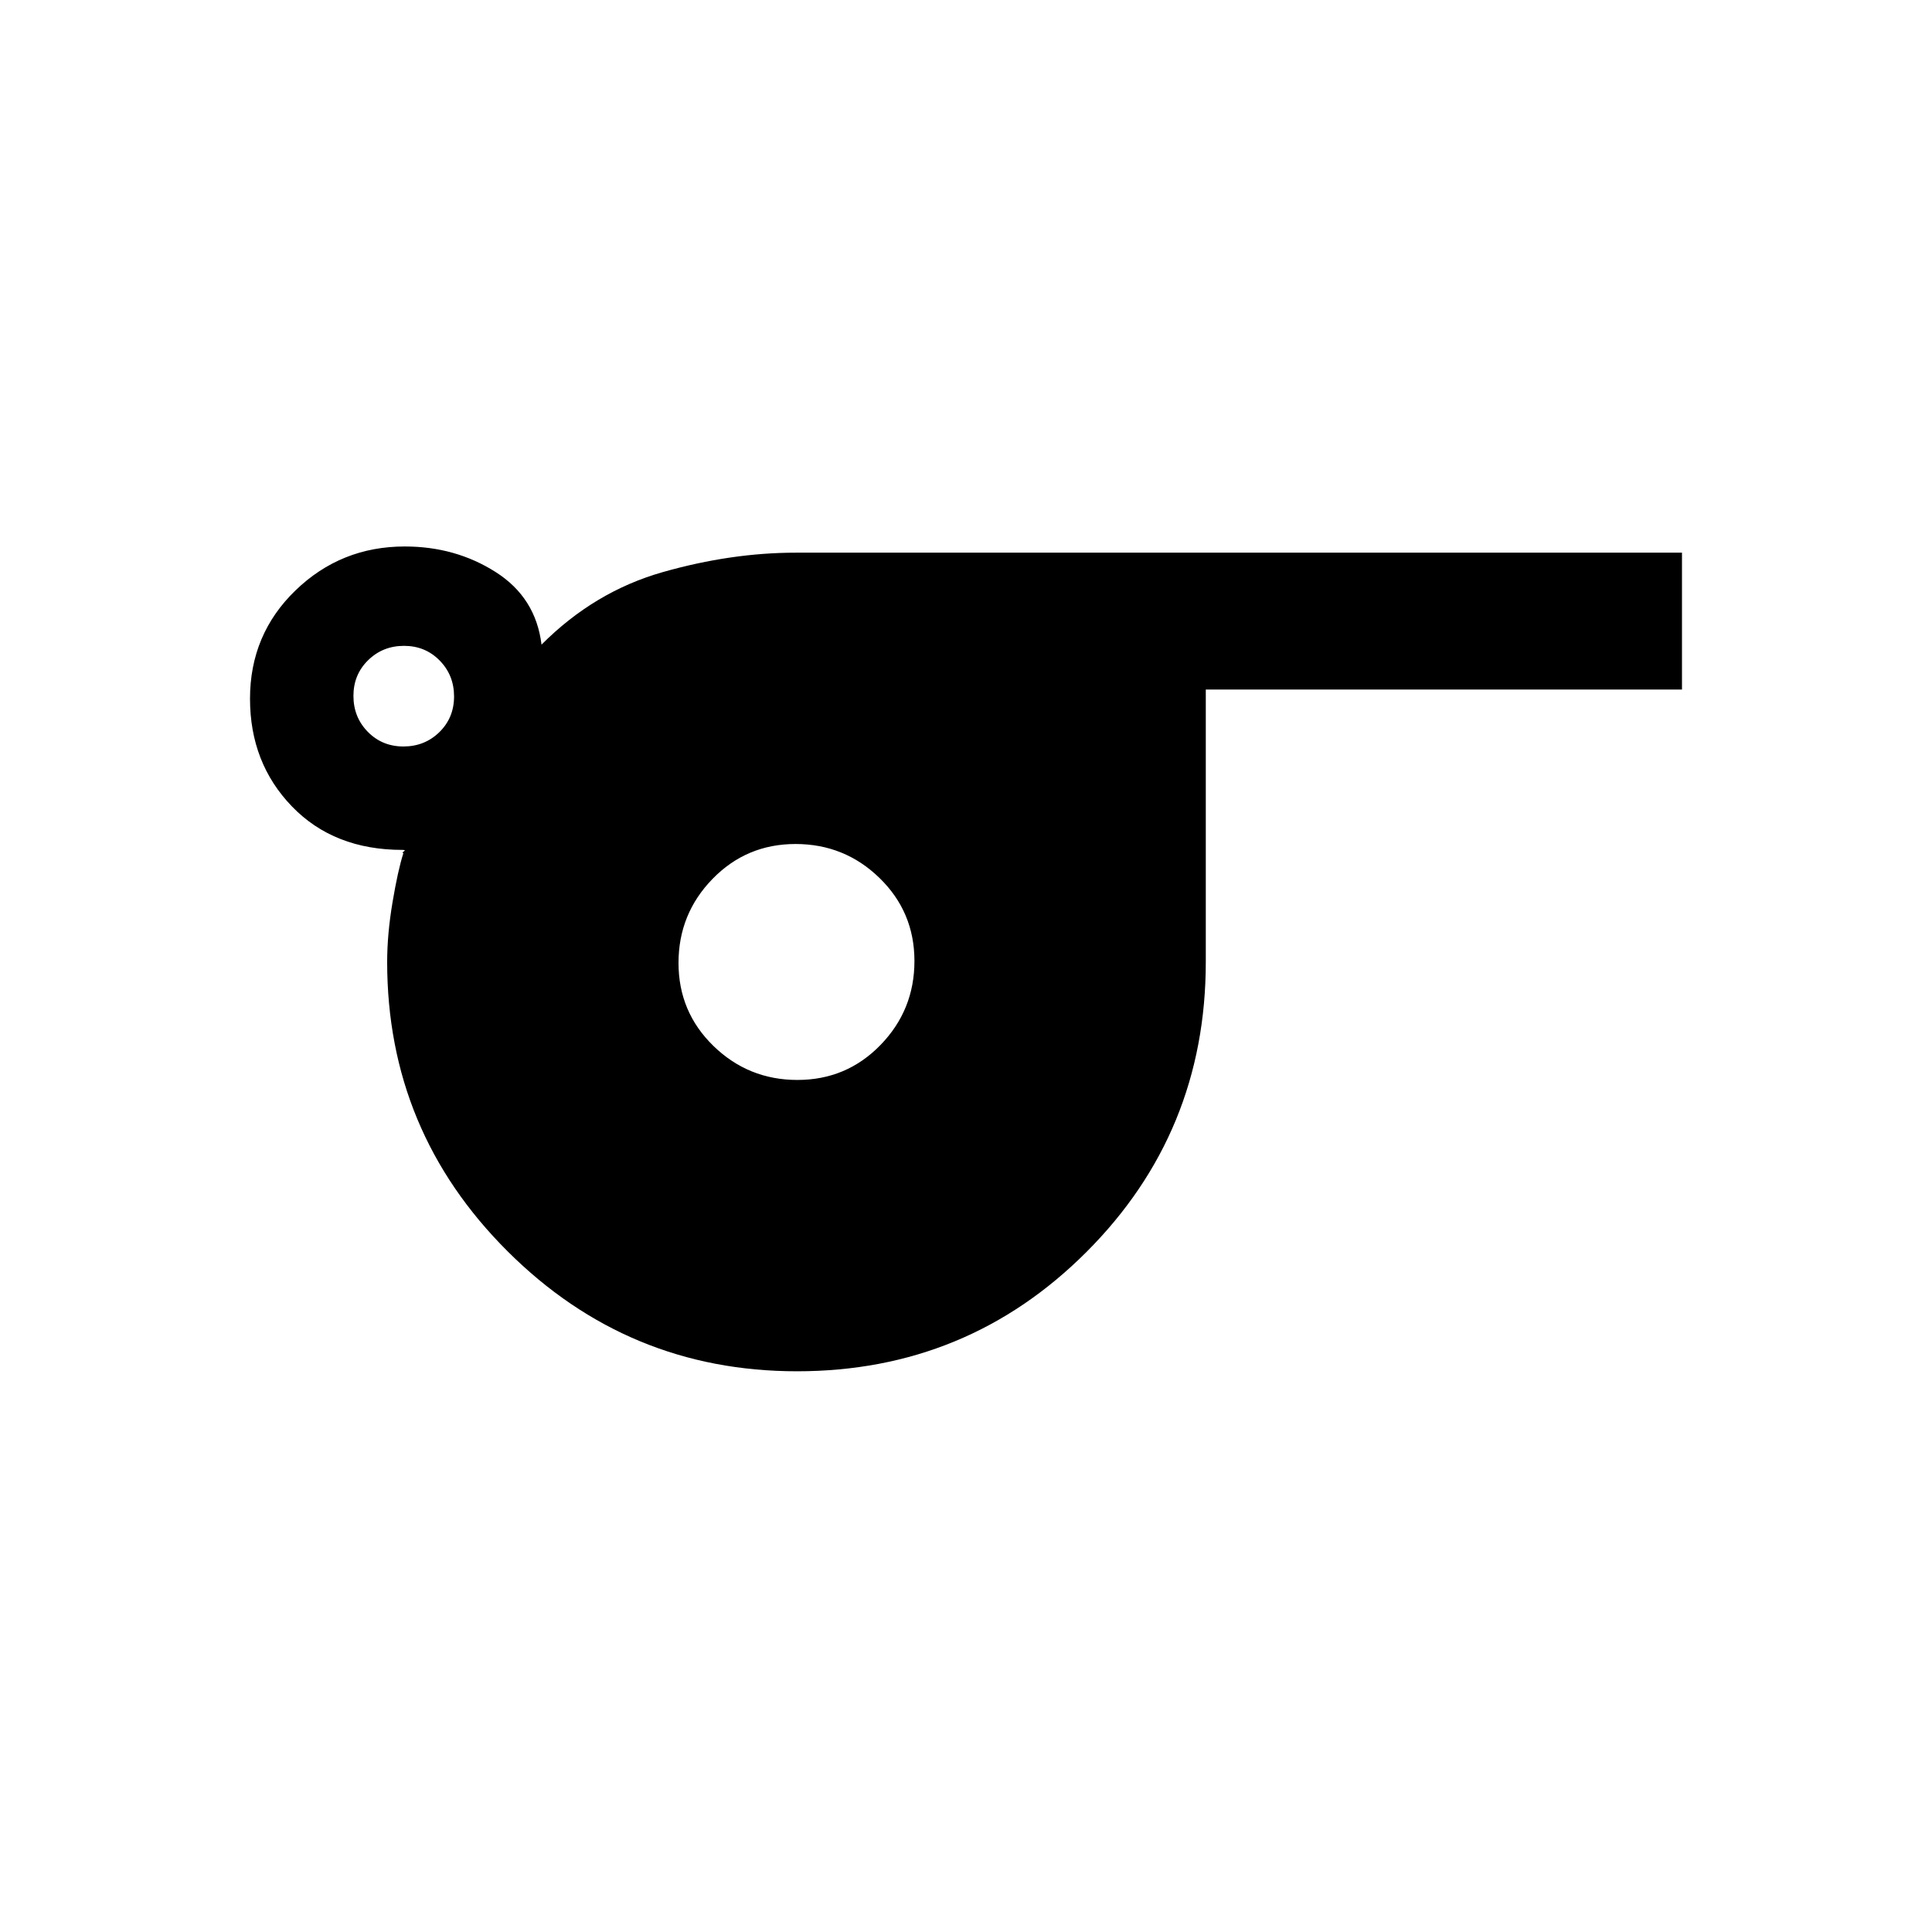 <svg xmlns="http://www.w3.org/2000/svg" height="20" viewBox="0 -960 960 960" width="20"><path d="M396-278.62q-84 0-143.81-59.64T192.38-482q0-13.82 2.66-29.64 2.65-15.82 5.42-24.51-1.02 0 .18-.77 1.21-.77-.65-.77-34.05 0-54.91-21.59-20.85-21.59-20.85-53.54 0-31.96 22.59-53.8 22.59-21.84 54.33-21.84 25.15 0 45.12 12.69 19.96 12.69 22.81 36.08 26.3-26.39 60.27-36.04 33.96-9.65 66.09-9.65h440.33v68H599.15V-482q0 84.74-59.25 144.06-59.25 59.32-143.9 59.32ZM200.47-589.08q10.57 0 17.86-7.14 7.29-7.15 7.29-17.72 0-10.56-7.15-17.85-7.15-7.29-17.71-7.29-10.57 0-17.86 7.15-7.28 7.15-7.28 17.71 0 10.57 7.14 17.86 7.15 7.28 17.71 7.28Zm195.77 165.7q24.38 0 41.26-17.36t16.88-41.73q0-24.38-17.35-41.26-17.36-16.89-41.73-16.89-24.38 0-41.26 17.36-16.89 17.36-16.89 41.73 0 24.38 17.36 41.26 17.36 16.89 41.73 16.89Z"/></svg>